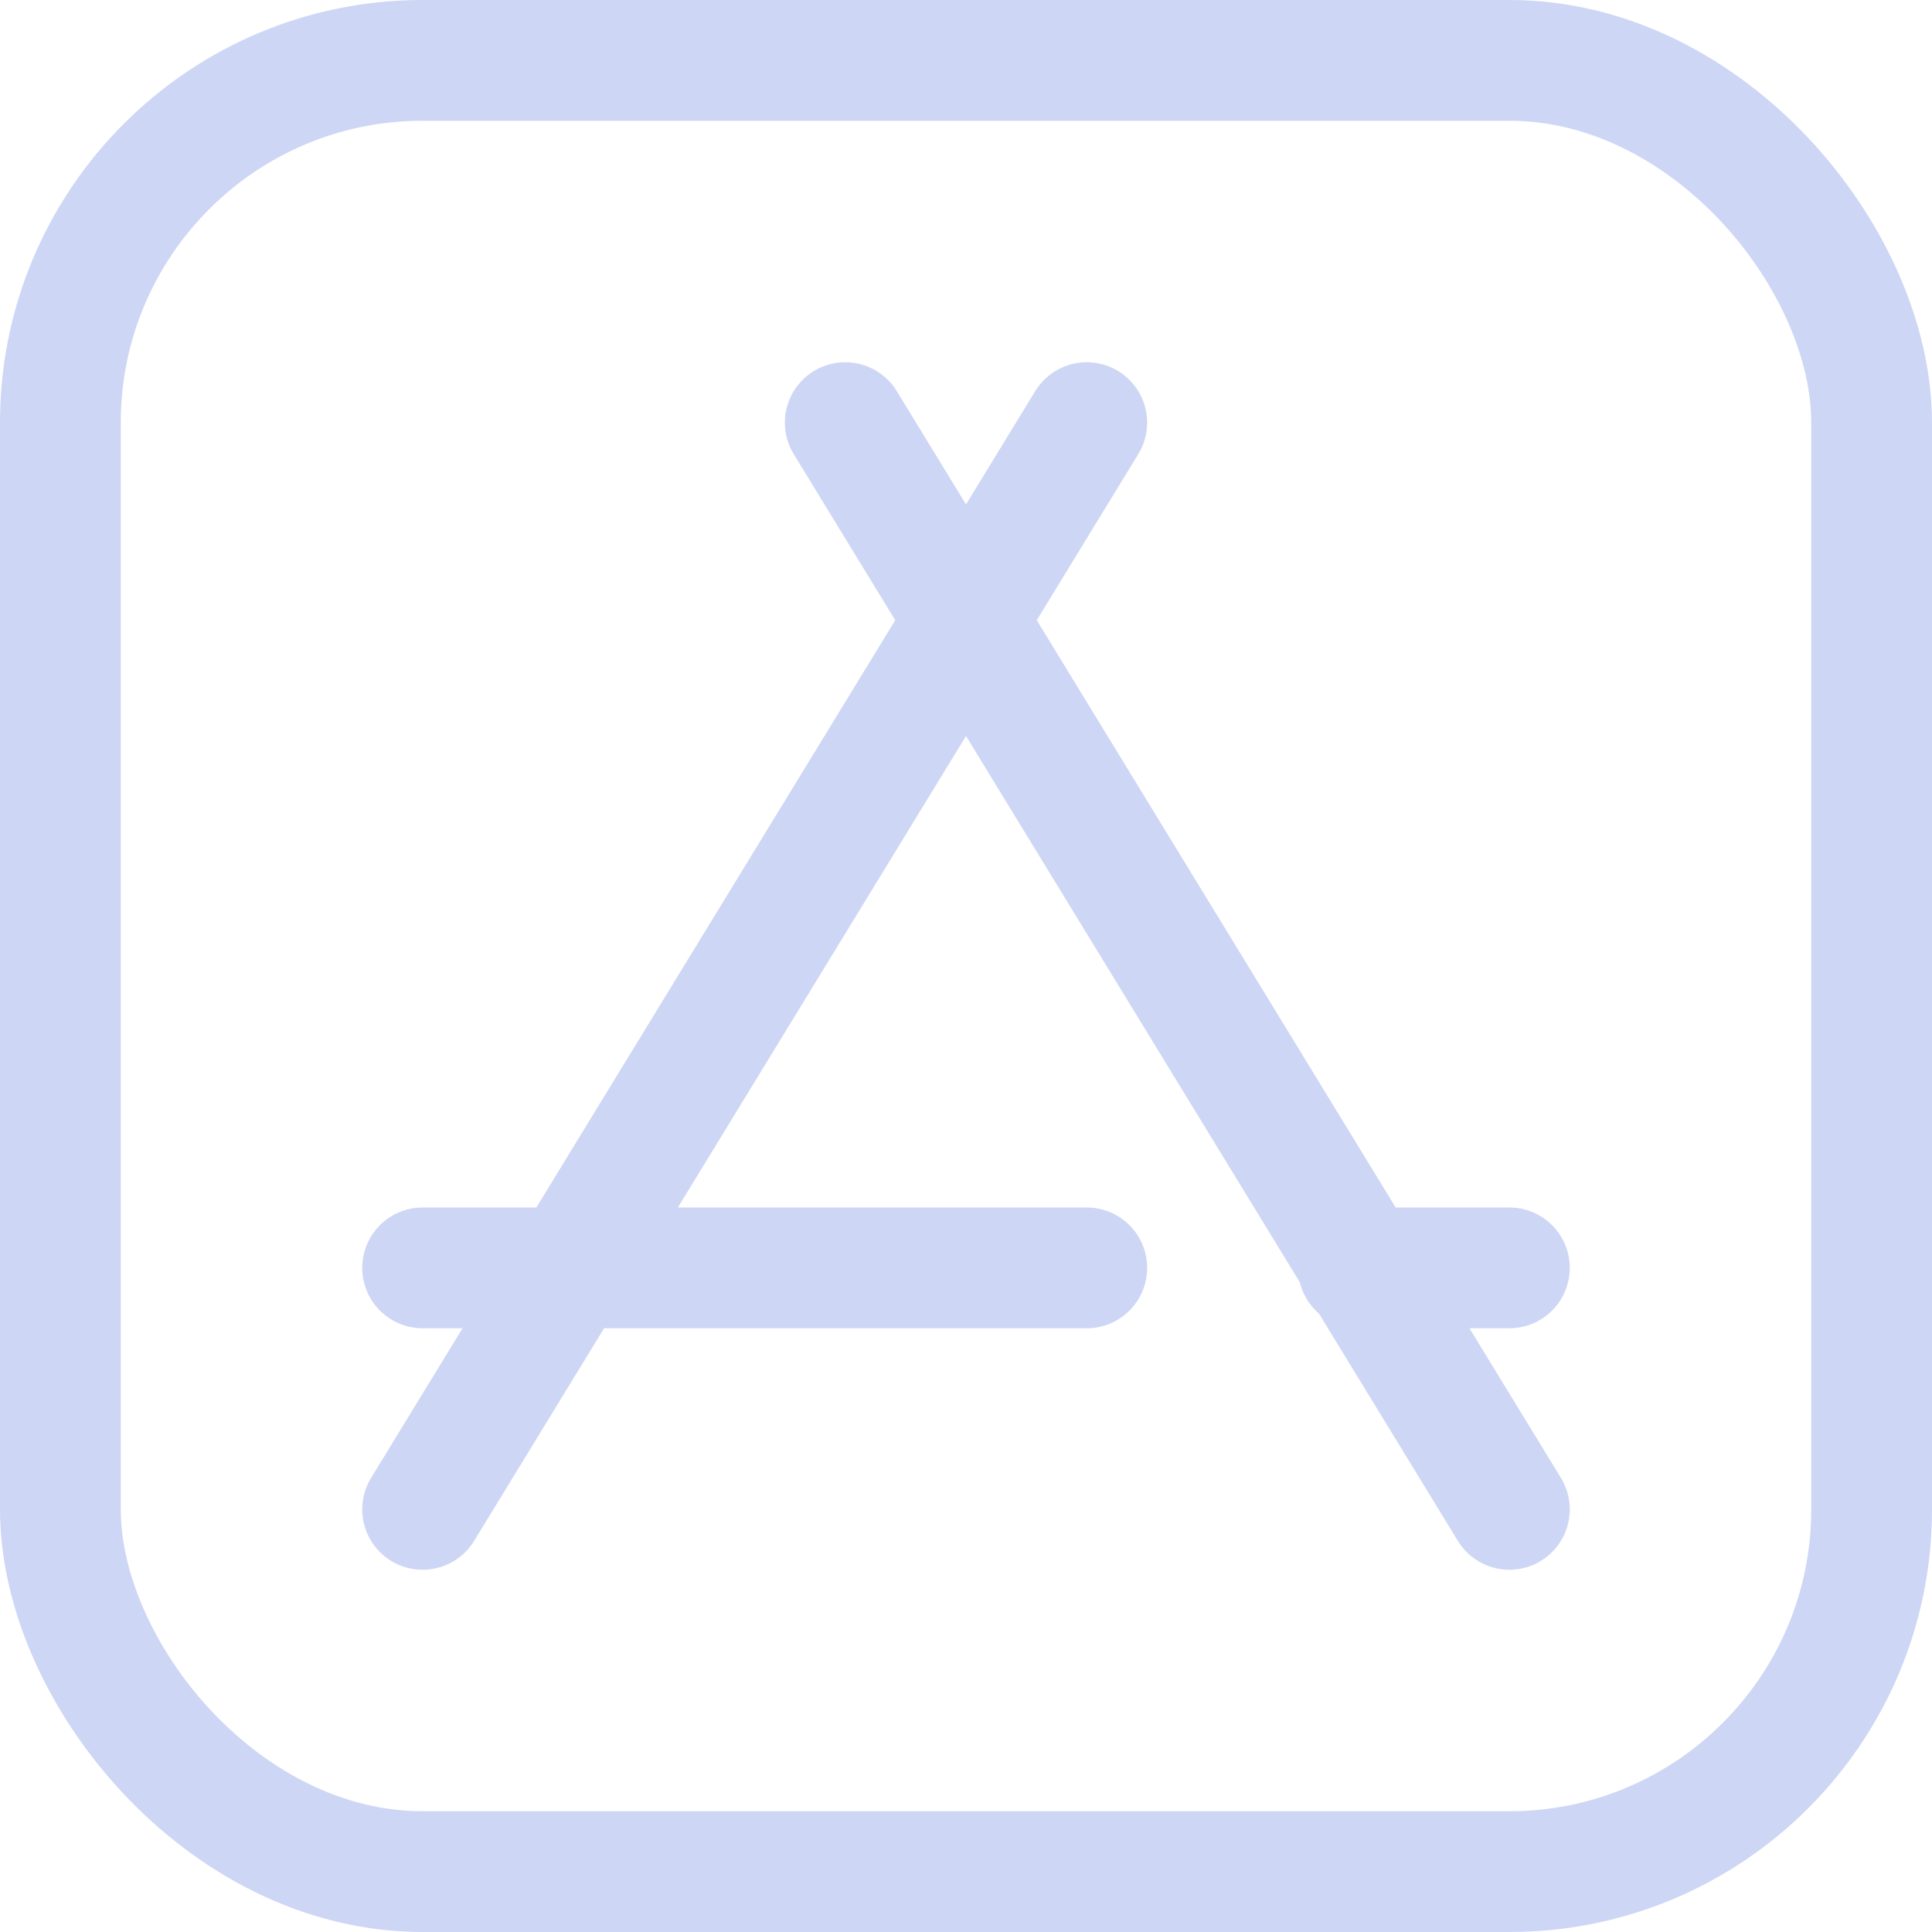 <svg xmlns="http://www.w3.org/2000/svg" width="16" height="16"><g fill="none" fill-rule="evenodd" stroke="#cdd6f4"><rect width="15" height="15" x=".5" y=".5" rx="3"/><path stroke-linecap="round" stroke-linejoin="round" d="m7 3.5 5.5 9M9 3.5l-5.5 9m5.5-2H3.5m9 0h-1.25"/></g></svg>